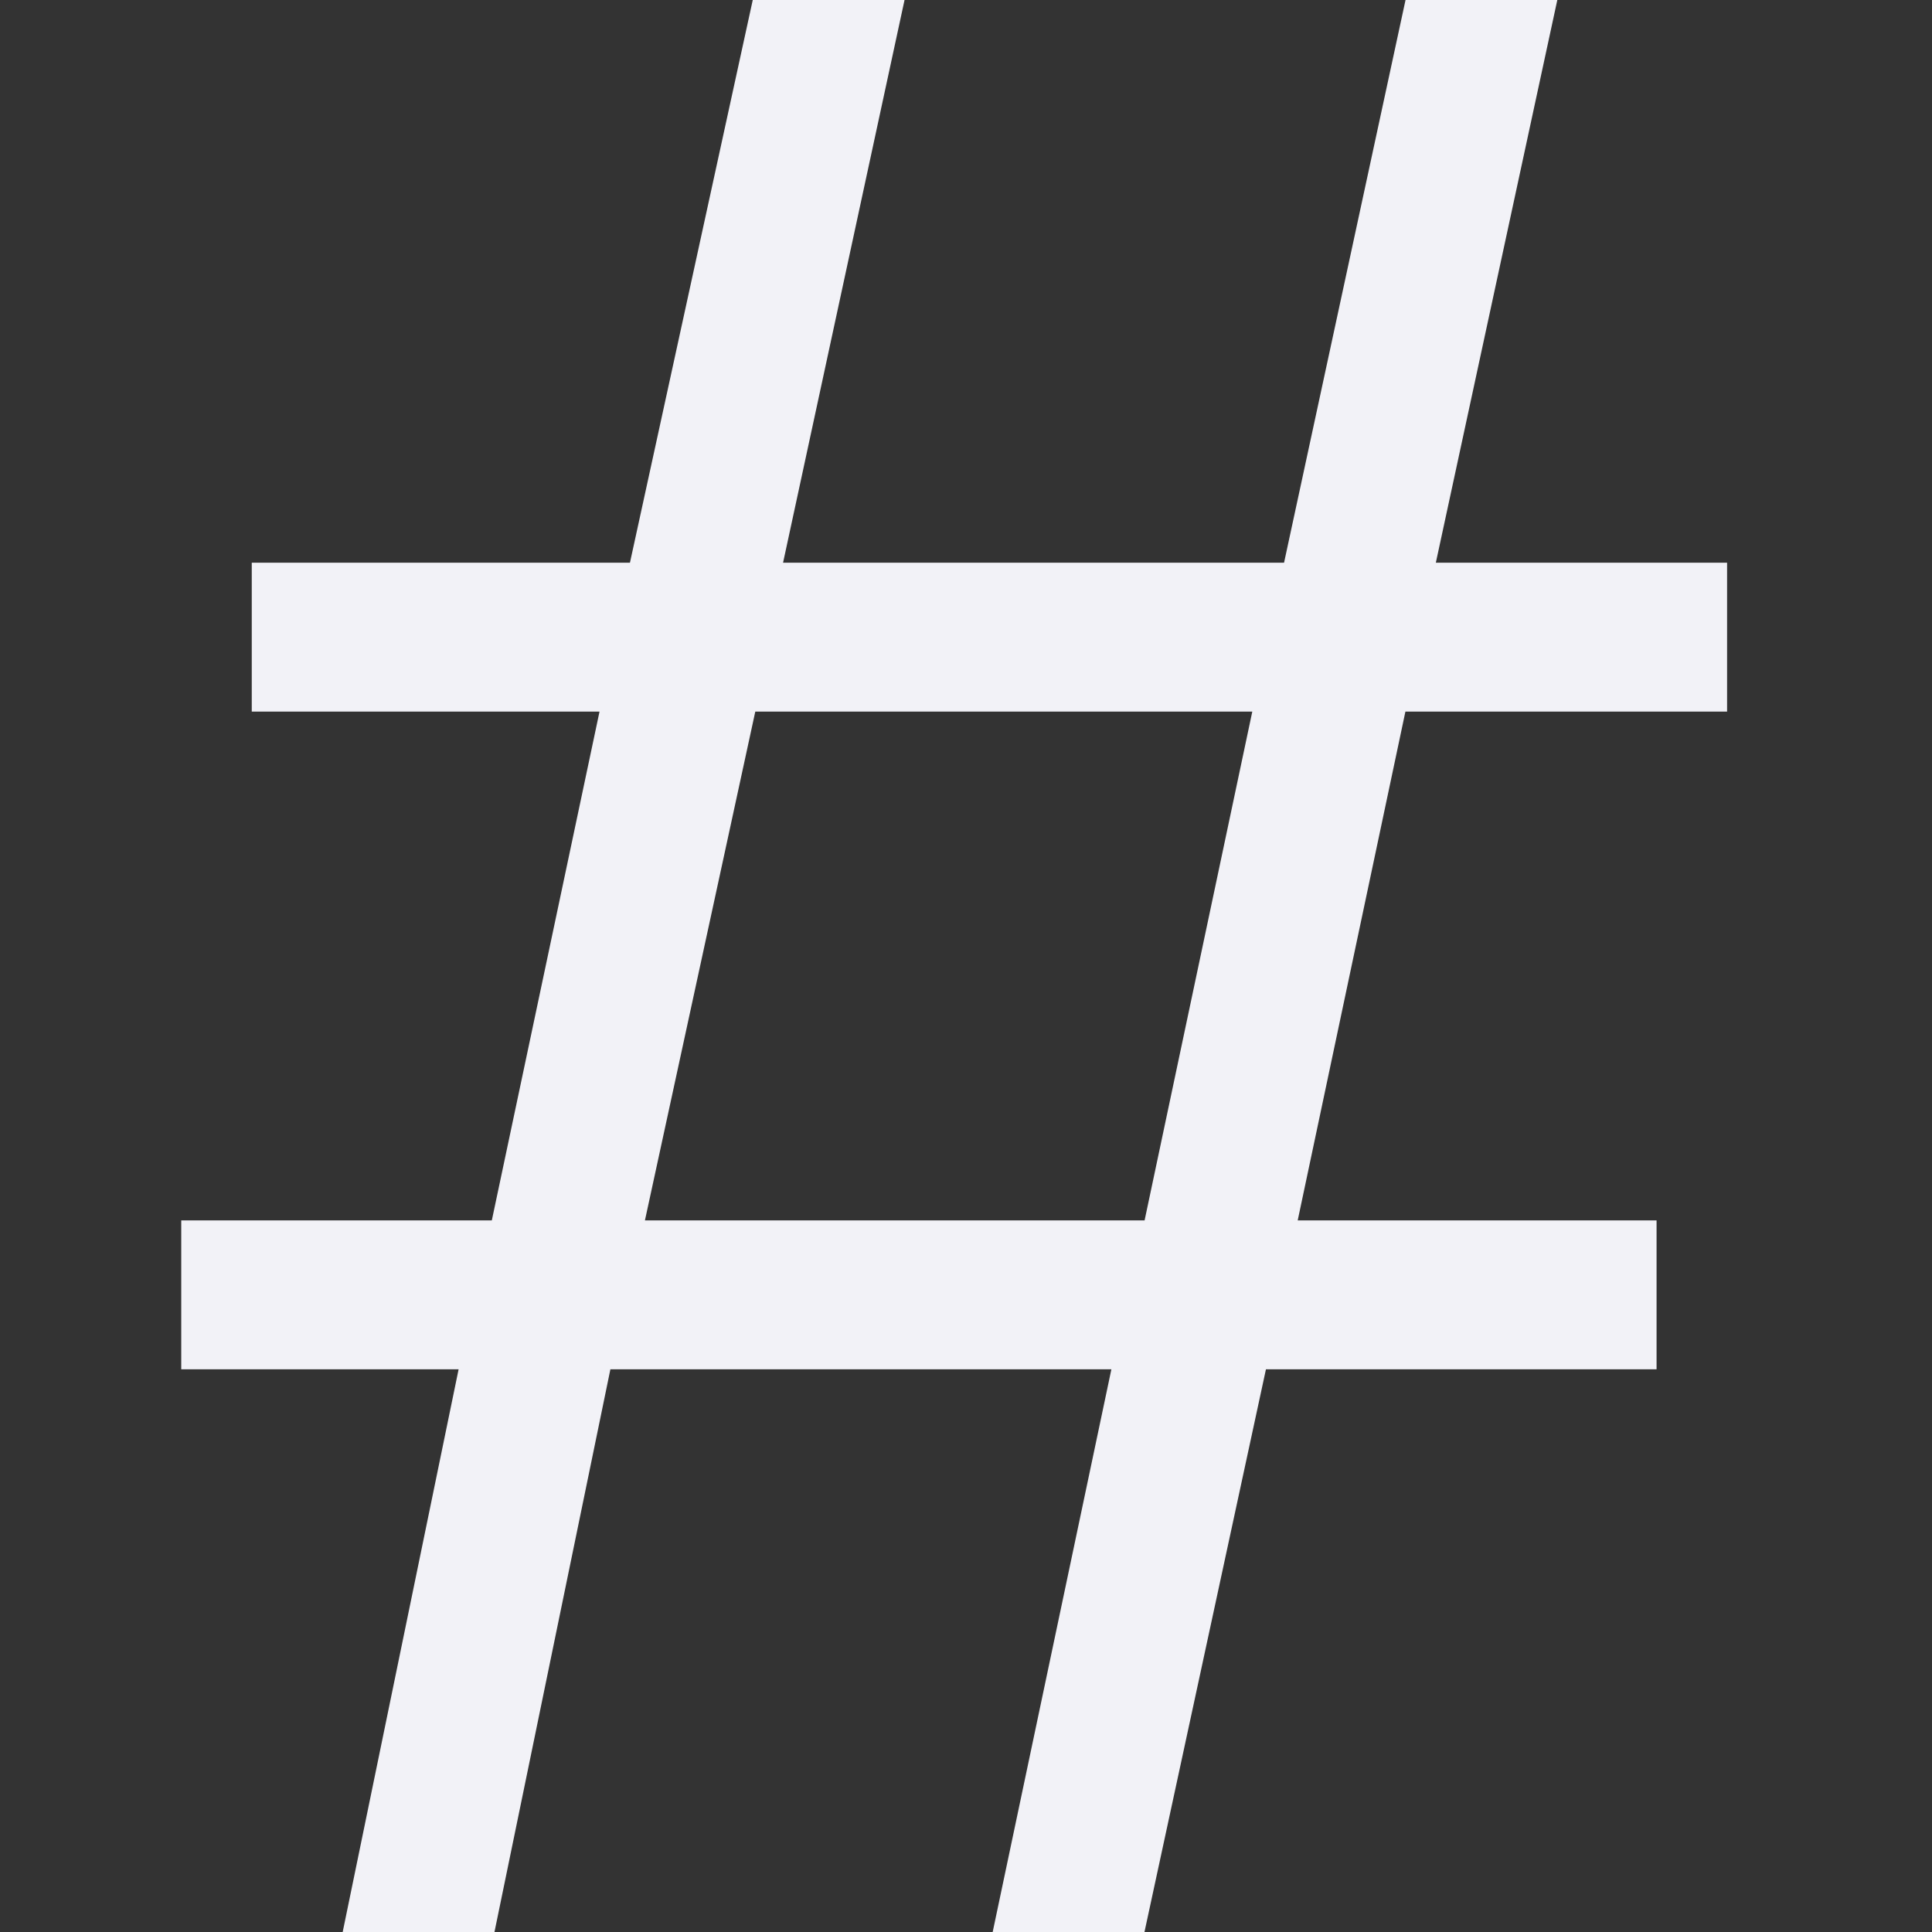<svg height="16" width="16" xmlns="http://www.w3.org/2000/svg">
  <rect width="100%" height="100%" fill="#333333" stroke="none"/>
  <path d="m11.639 5.893-.892 4.214h2.972v1.233h-3.235l-1.006 4.66h-1.257l.983-4.66h-4.149l-.96 4.66h-1.257l.96-4.66h-2.297v-1.233h2.572l.892-4.214h-2.88v-1.233h3.132l1.017-4.66h1.257l-1.006 4.66h4.149l1.006-4.66h1.257l-1.006 4.66h2.412v1.233zm-5.384 0-.914 4.214h4.138l.892-4.214z" fill="#f2f2f7"/>
</svg>
